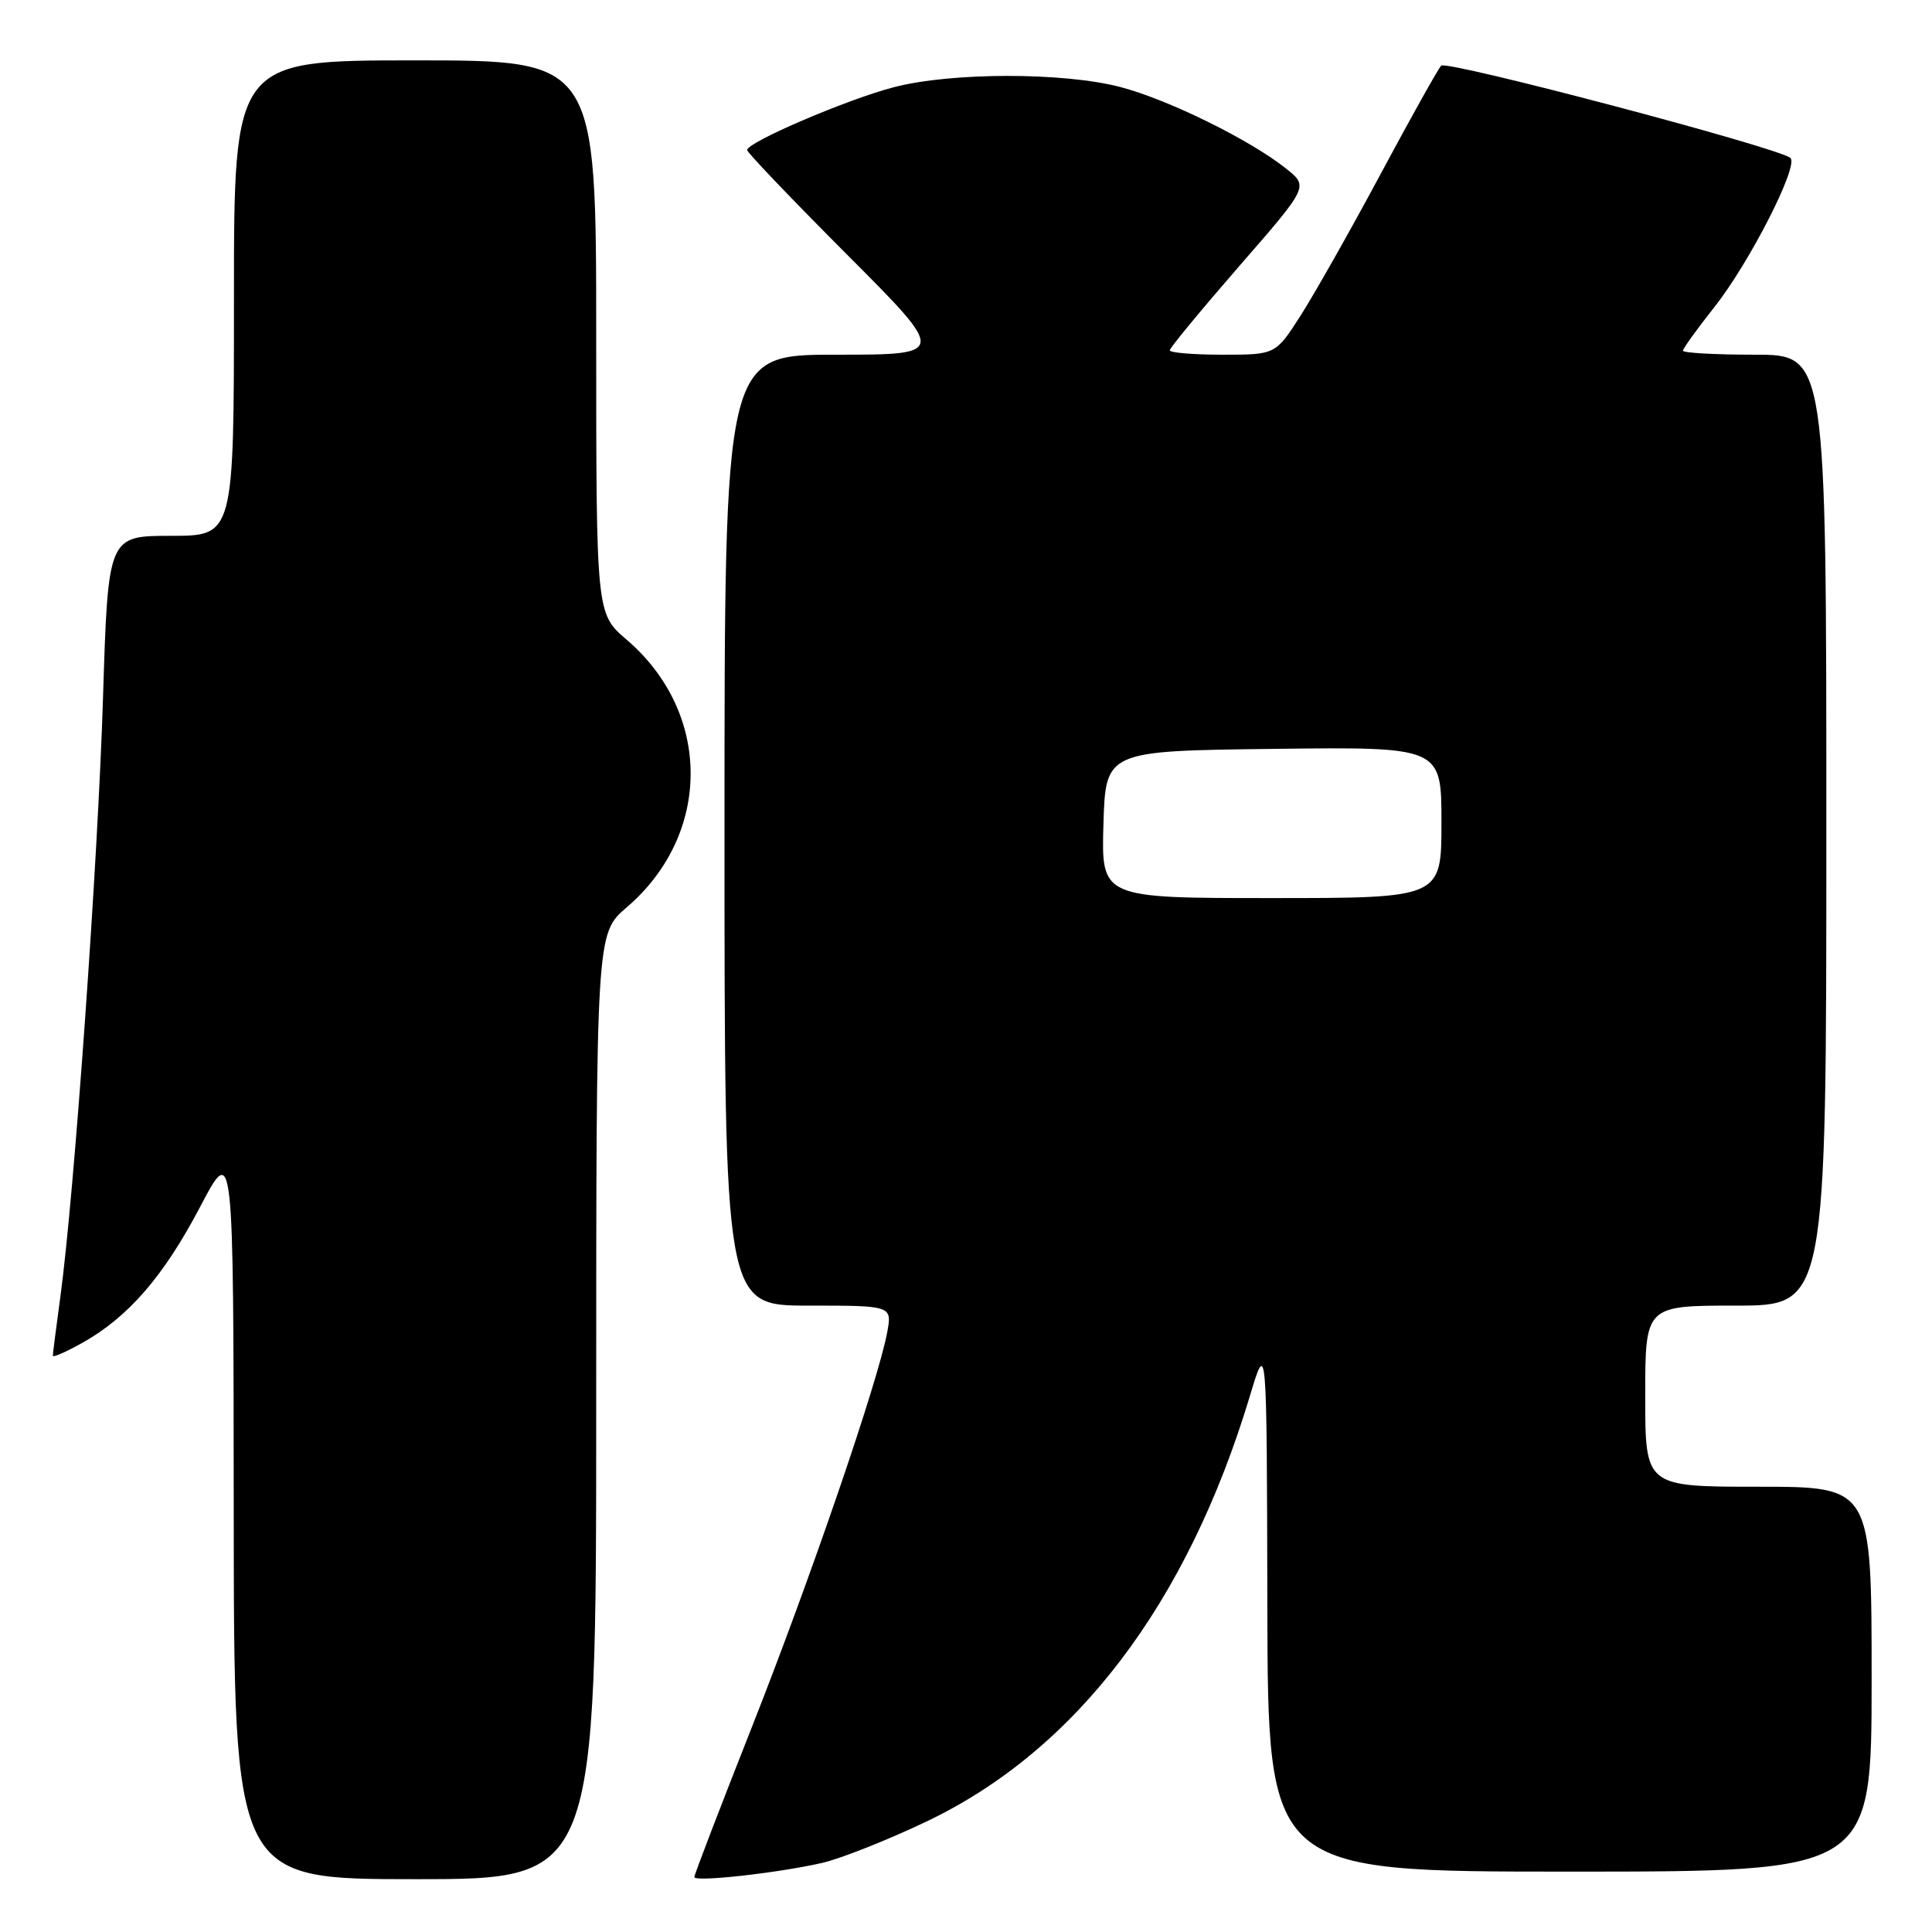 <?xml version="1.0" encoding="UTF-8" standalone="no"?>
<!DOCTYPE svg PUBLIC "-//W3C//DTD SVG 1.1//EN" "http://www.w3.org/Graphics/SVG/1.1/DTD/svg11.dtd" >
<svg xmlns="http://www.w3.org/2000/svg" xmlns:xlink="http://www.w3.org/1999/xlink" version="1.1" viewBox="0 0 256 256">
 <g >
 <path fill="currentColor"
d=" M 79.00 186.35 C 79.00 123.69 79.00 123.69 83.03 120.24 C 94.34 110.56 94.34 94.44 83.03 84.76 C 79.00 81.31 79.00 81.31 79.00 44.65 C 79.00 8.00 79.00 8.00 55.00 8.00 C 31.00 8.00 31.00 8.00 31.00 39.50 C 31.00 71.00 31.00 71.00 22.66 71.00 C 14.32 71.00 14.32 71.00 13.65 92.45 C 12.98 114.13 9.83 158.36 8.00 171.82 C 7.45 175.85 7.00 179.37 7.00 179.64 C 7.00 179.91 8.78 179.13 10.95 177.91 C 17.03 174.49 21.71 169.08 26.53 159.89 C 30.94 151.50 30.94 151.50 30.97 200.25 C 31.00 249.00 31.00 249.00 55.00 249.00 C 79.00 249.00 79.00 249.00 79.00 186.35 Z  M 109.00 246.83 C 111.47 246.25 117.68 243.79 122.79 241.35 C 142.61 231.89 157.31 212.54 165.61 185.00 C 167.86 177.50 167.86 177.50 167.93 212.75 C 168.00 248.00 168.00 248.00 208.00 248.00 C 248.00 248.00 248.00 248.00 248.00 222.50 C 248.00 197.00 248.00 197.00 233.00 197.00 C 218.00 197.00 218.00 197.00 218.00 185.00 C 218.00 173.00 218.00 173.00 230.00 173.00 C 242.00 173.00 242.00 173.00 242.00 110.00 C 242.00 47.00 242.00 47.00 232.50 47.00 C 227.28 47.00 223.00 46.76 223.00 46.47 C 223.00 46.18 224.87 43.59 227.14 40.72 C 231.78 34.88 238.39 21.94 237.24 20.93 C 235.70 19.57 191.66 7.94 190.96 8.70 C 190.55 9.14 186.95 15.57 182.97 23.00 C 178.99 30.43 174.22 38.86 172.38 41.75 C 169.02 47.00 169.02 47.00 162.01 47.00 C 158.16 47.00 155.00 46.74 155.00 46.42 C 155.00 46.10 159.14 41.09 164.19 35.28 C 173.39 24.72 173.39 24.72 170.44 22.36 C 165.69 18.55 154.77 13.18 148.45 11.53 C 140.89 9.56 126.08 9.57 118.46 11.55 C 112.31 13.14 99.00 18.84 99.00 19.88 C 99.00 20.21 104.96 26.44 112.24 33.74 C 125.47 47.00 125.47 47.00 110.74 47.00 C 96.00 47.00 96.00 47.00 96.00 110.00 C 96.00 173.00 96.00 173.00 107.11 173.00 C 118.22 173.00 118.22 173.00 117.55 176.58 C 116.33 183.11 107.37 209.24 99.63 228.84 C 95.43 239.47 92.00 248.42 92.00 248.72 C 92.00 249.42 103.20 248.17 109.00 246.83 Z  M 146.21 109.25 C 146.50 99.50 146.50 99.50 168.75 99.23 C 191.00 98.96 191.00 98.96 191.00 108.98 C 191.00 119.00 191.00 119.00 168.46 119.00 C 145.93 119.00 145.93 119.00 146.21 109.25 Z "/>
</g>
</svg>